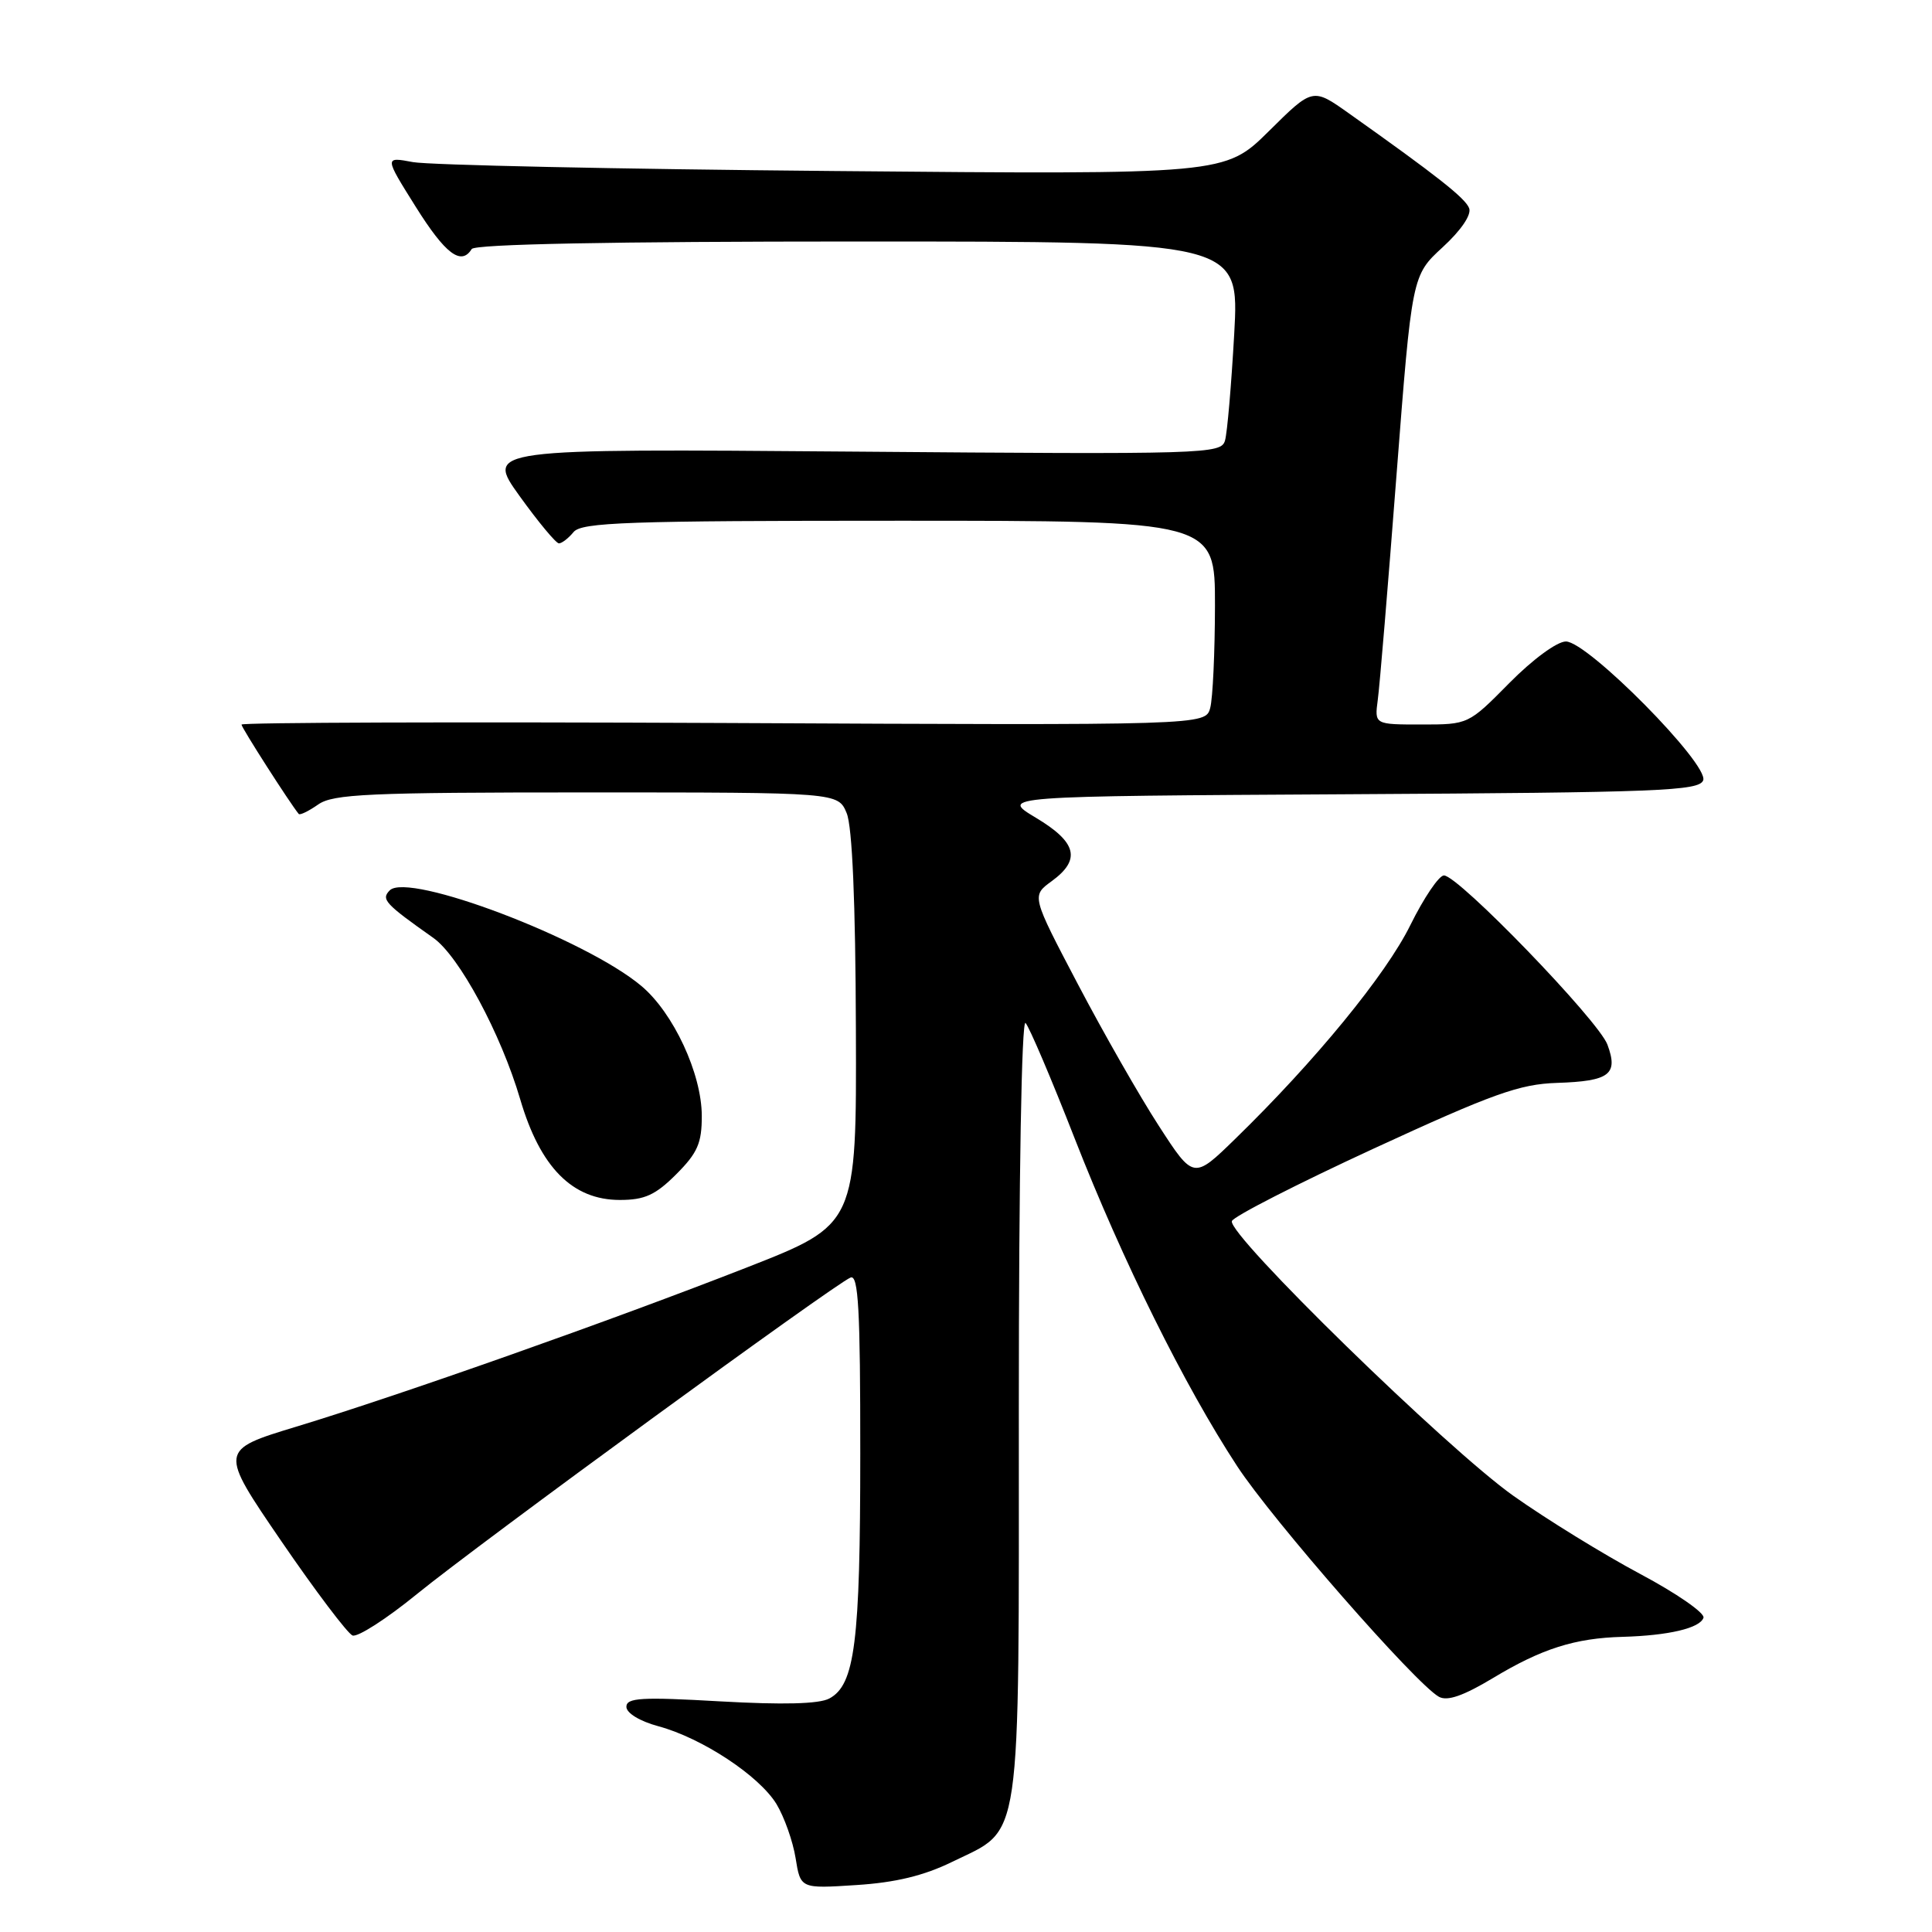 <?xml version="1.0" encoding="UTF-8" standalone="no"?>
<!DOCTYPE svg PUBLIC "-//W3C//DTD SVG 1.1//EN" "http://www.w3.org/Graphics/SVG/1.1/DTD/svg11.dtd" >
<svg xmlns="http://www.w3.org/2000/svg" xmlns:xlink="http://www.w3.org/1999/xlink" version="1.1" viewBox="0 0 256 256">
 <g >
 <path fill="currentColor"
d=" M 126.18 246.70 C 135.50 242.14 135.00 245.59 135.00 186.40 C 135.00 155.94 135.37 134.99 135.89 135.55 C 136.38 136.07 139.32 142.96 142.40 150.85 C 148.76 167.10 156.94 183.60 163.92 194.26 C 168.58 201.39 187.58 223.11 190.66 224.83 C 191.77 225.45 193.88 224.72 197.83 222.35 C 204.28 218.46 208.68 217.06 215.00 216.89 C 221.09 216.72 225.26 215.74 225.72 214.36 C 225.92 213.73 222.15 211.12 217.34 208.56 C 212.52 205.99 204.96 201.34 200.54 198.21 C 191.75 191.99 162.64 163.58 163.23 161.80 C 163.44 161.19 171.91 156.86 182.05 152.18 C 197.80 144.92 201.35 143.65 206.30 143.49 C 213.29 143.26 214.46 142.37 212.99 138.41 C 211.78 135.19 193.24 116.00 191.33 116.00 C 190.67 116.00 188.67 118.96 186.88 122.58 C 183.66 129.13 174.27 140.59 163.69 150.89 C 158.15 156.29 158.15 156.29 153.55 149.18 C 151.02 145.28 146.19 136.82 142.82 130.40 C 136.68 118.71 136.68 118.71 139.34 116.77 C 143.27 113.91 142.70 111.61 137.25 108.35 C 132.50 105.50 132.50 105.50 178.79 105.24 C 219.86 105.01 225.14 104.80 225.68 103.40 C 226.48 101.30 210.38 85.00 207.49 85.00 C 206.32 85.00 203.08 87.38 200.00 90.50 C 194.57 96.00 194.56 96.00 188.35 96.00 C 182.13 96.00 182.13 96.00 182.56 92.75 C 182.81 90.96 183.92 77.58 185.04 63.00 C 187.09 36.50 187.09 36.50 191.16 32.76 C 193.60 30.52 195.00 28.46 194.67 27.59 C 194.16 26.25 190.44 23.32 178.72 15.01 C 173.94 11.62 173.94 11.62 168.13 17.38 C 162.31 23.13 162.31 23.13 110.41 22.66 C 81.86 22.41 56.80 21.87 54.72 21.48 C 50.93 20.77 50.93 20.77 55.08 27.39 C 59.01 33.66 61.11 35.25 62.50 33.00 C 62.90 32.35 81.05 32.00 113.67 32.00 C 164.22 32.00 164.22 32.00 163.54 44.25 C 163.16 50.99 162.62 57.34 162.32 58.37 C 161.81 60.16 159.96 60.22 113.06 59.84 C 64.34 59.45 64.34 59.45 68.85 65.73 C 71.33 69.18 73.68 72.00 74.06 72.00 C 74.44 72.00 75.32 71.33 76.00 70.50 C 77.07 69.21 83.12 69.00 119.12 69.00 C 161.00 69.00 161.00 69.00 160.99 80.25 C 160.98 86.44 160.70 92.54 160.36 93.80 C 159.74 96.11 159.74 96.11 95.87 95.80 C 60.74 95.64 32.00 95.73 32.00 96.01 C 32.00 96.42 38.38 106.38 39.58 107.85 C 39.74 108.05 40.90 107.48 42.16 106.60 C 44.14 105.21 48.82 105.00 77.75 105.00 C 111.05 105.00 111.05 105.00 112.19 107.75 C 112.93 109.54 113.36 119.51 113.41 136.37 C 113.50 162.25 113.50 162.25 99.00 167.93 C 81.08 174.95 52.89 184.91 39.26 189.04 C 29.03 192.15 29.03 192.15 37.26 204.19 C 41.79 210.81 46.05 216.44 46.71 216.71 C 47.38 216.97 51.21 214.51 55.21 211.25 C 63.37 204.59 110.69 170.06 112.71 169.28 C 113.74 168.88 114.00 173.53 113.99 192.64 C 113.99 217.63 113.28 223.25 109.89 225.06 C 108.53 225.79 103.76 225.91 95.43 225.44 C 85.00 224.84 83.00 224.96 83.00 226.16 C 83.00 226.99 84.77 228.07 87.25 228.74 C 93.04 230.31 100.60 235.30 102.89 239.05 C 103.92 240.76 105.06 243.97 105.42 246.20 C 106.07 250.26 106.07 250.26 113.46 249.78 C 118.66 249.45 122.42 248.54 126.18 246.70 Z  M 89.60 155.60 C 92.43 152.77 93.00 151.47 92.99 147.85 C 92.98 142.27 89.23 134.21 84.99 130.65 C 77.62 124.44 54.08 115.50 51.64 117.98 C 50.47 119.17 51.01 119.75 57.41 124.27 C 60.83 126.67 66.38 136.98 68.93 145.66 C 71.58 154.69 75.85 159.00 82.13 159.00 C 85.42 159.00 86.85 158.35 89.60 155.60 Z "/>
</g>
</svg>